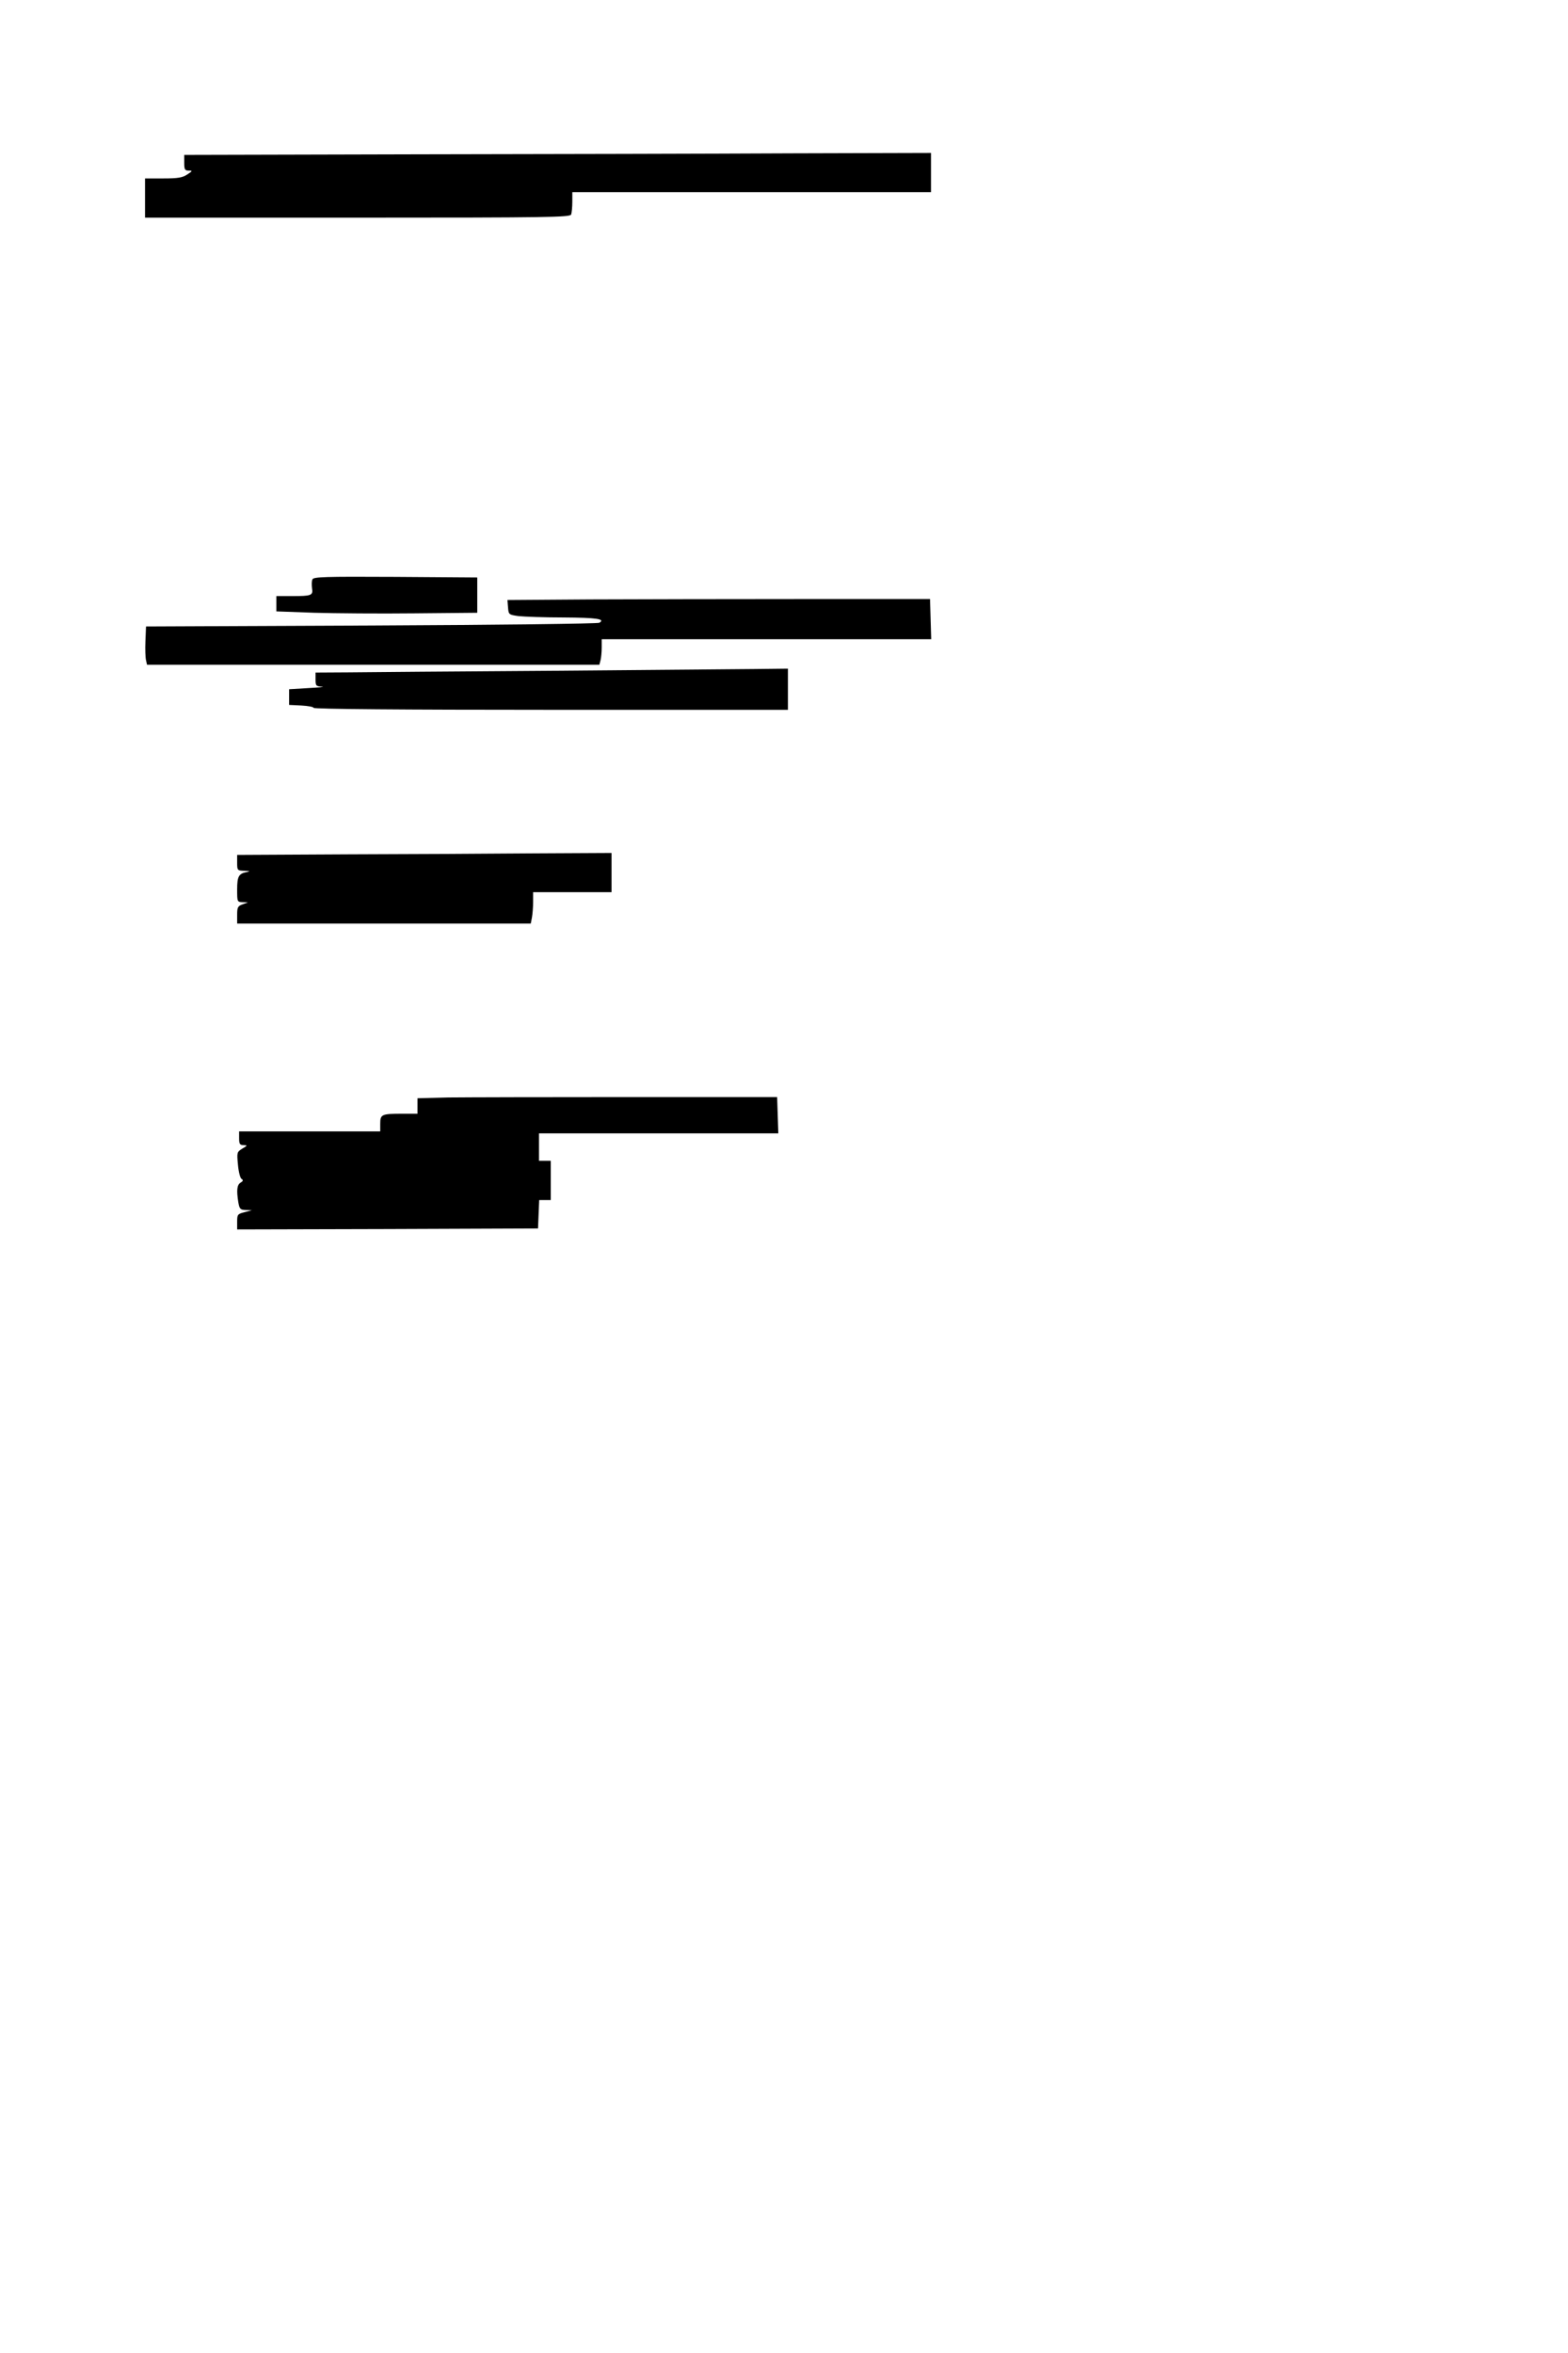 <?xml version="1.0" standalone="no"?>
<!DOCTYPE svg PUBLIC "-//W3C//DTD SVG 20010904//EN"
 "http://www.w3.org/TR/2001/REC-SVG-20010904/DTD/svg10.dtd">
<svg version="1.0" xmlns="http://www.w3.org/2000/svg"
 width="800pt" height="1200pt" viewBox="0 0 800 1200"
 preserveAspectRatio="xMidYMid meet">
<g transform="translate(0,1200) scale(0.1,-0.1)"
fill="#000000" stroke="none">
<path d="M2133 11213 l-1193 -3 0 -40 c0 -35 3 -40 23 -40 20 0 20 -2 -8 -20
-24 -16 -47 -20 -122 -20 l-93 0 0 -100 0 -100 1084 0 c979 0 1084 2 1090 16
3 9 6 38 6 65 l0 49 915 0 915 0 0 100 0 100 -712 -2 c-392 -2 -1250 -4 -1905
-5z"/>
<path d="M1594 9045 c-4 -8 -4 -29 -2 -45 6 -37 -3 -40 -103 -40 l-79 0 0 -39
0 -39 193 -7 c105 -3 336 -5 512 -3 l320 3 0 90 0 90 -418 3 c-366 2 -418 0
-423 -13z"/>
<path d="M3012 8943 l-423 -3 3 -38 c3 -36 4 -37 53 -44 28 -3 132 -7 232 -7
168 -1 213 -8 181 -27 -7 -5 -530 -11 -1163 -14 l-1150 -5 -3 -75 c-2 -41 0
-85 3 -97 l5 -23 1154 0 1154 0 6 23 c3 12 6 41 6 65 l0 42 840 0 841 0 -3
103 -3 102 -655 0 c-360 0 -845 -1 -1078 -2z"/>
<path d="M2805 8579 c-473 -3 -935 -7 -1027 -8 l-168 -1 0 -35 c0 -32 2 -35
33 -37 17 -1 -13 -4 -68 -7 l-100 -6 0 -40 0 -40 62 -3 c35 -2 63 -7 63 -12 0
-6 450 -10 1210 -10 l1210 0 0 105 0 105 -177 -2 c-98 -1 -565 -5 -1038 -9z"/>
<path d="M1778 7643 l-568 -3 0 -40 c0 -39 1 -40 38 -41 27 -1 30 -3 12 -6
-42 -8 -50 -22 -50 -89 0 -63 0 -64 28 -65 l27 -1 -27 -10 c-25 -9 -28 -15
-28 -54 l0 -44 749 0 749 0 6 31 c3 17 6 53 6 80 l0 49 200 0 200 0 0 100 0
100 -387 -2 c-214 -2 -643 -4 -955 -5z"/>
<path d="M2288 6403 l-158 -4 0 -39 0 -40 -79 0 c-104 0 -111 -3 -111 -51 l0
-39 -360 0 -360 0 0 -35 c0 -30 4 -35 23 -35 21 -1 20 -2 -7 -18 -27 -17 -28
-19 -22 -81 3 -36 11 -68 18 -73 10 -6 9 -11 -4 -19 -19 -11 -22 -39 -12 -101
6 -34 10 -38 38 -39 l31 -1 -37 -10 c-36 -9 -38 -12 -38 -49 l0 -39 768 2 767
3 3 73 3 72 29 0 30 0 0 100 0 100 -30 0 -30 0 0 70 0 70 610 0 611 0 -3 93
-3 92 -760 0 c-418 0 -831 -1 -917 -2z"/>
</g>
</svg>
